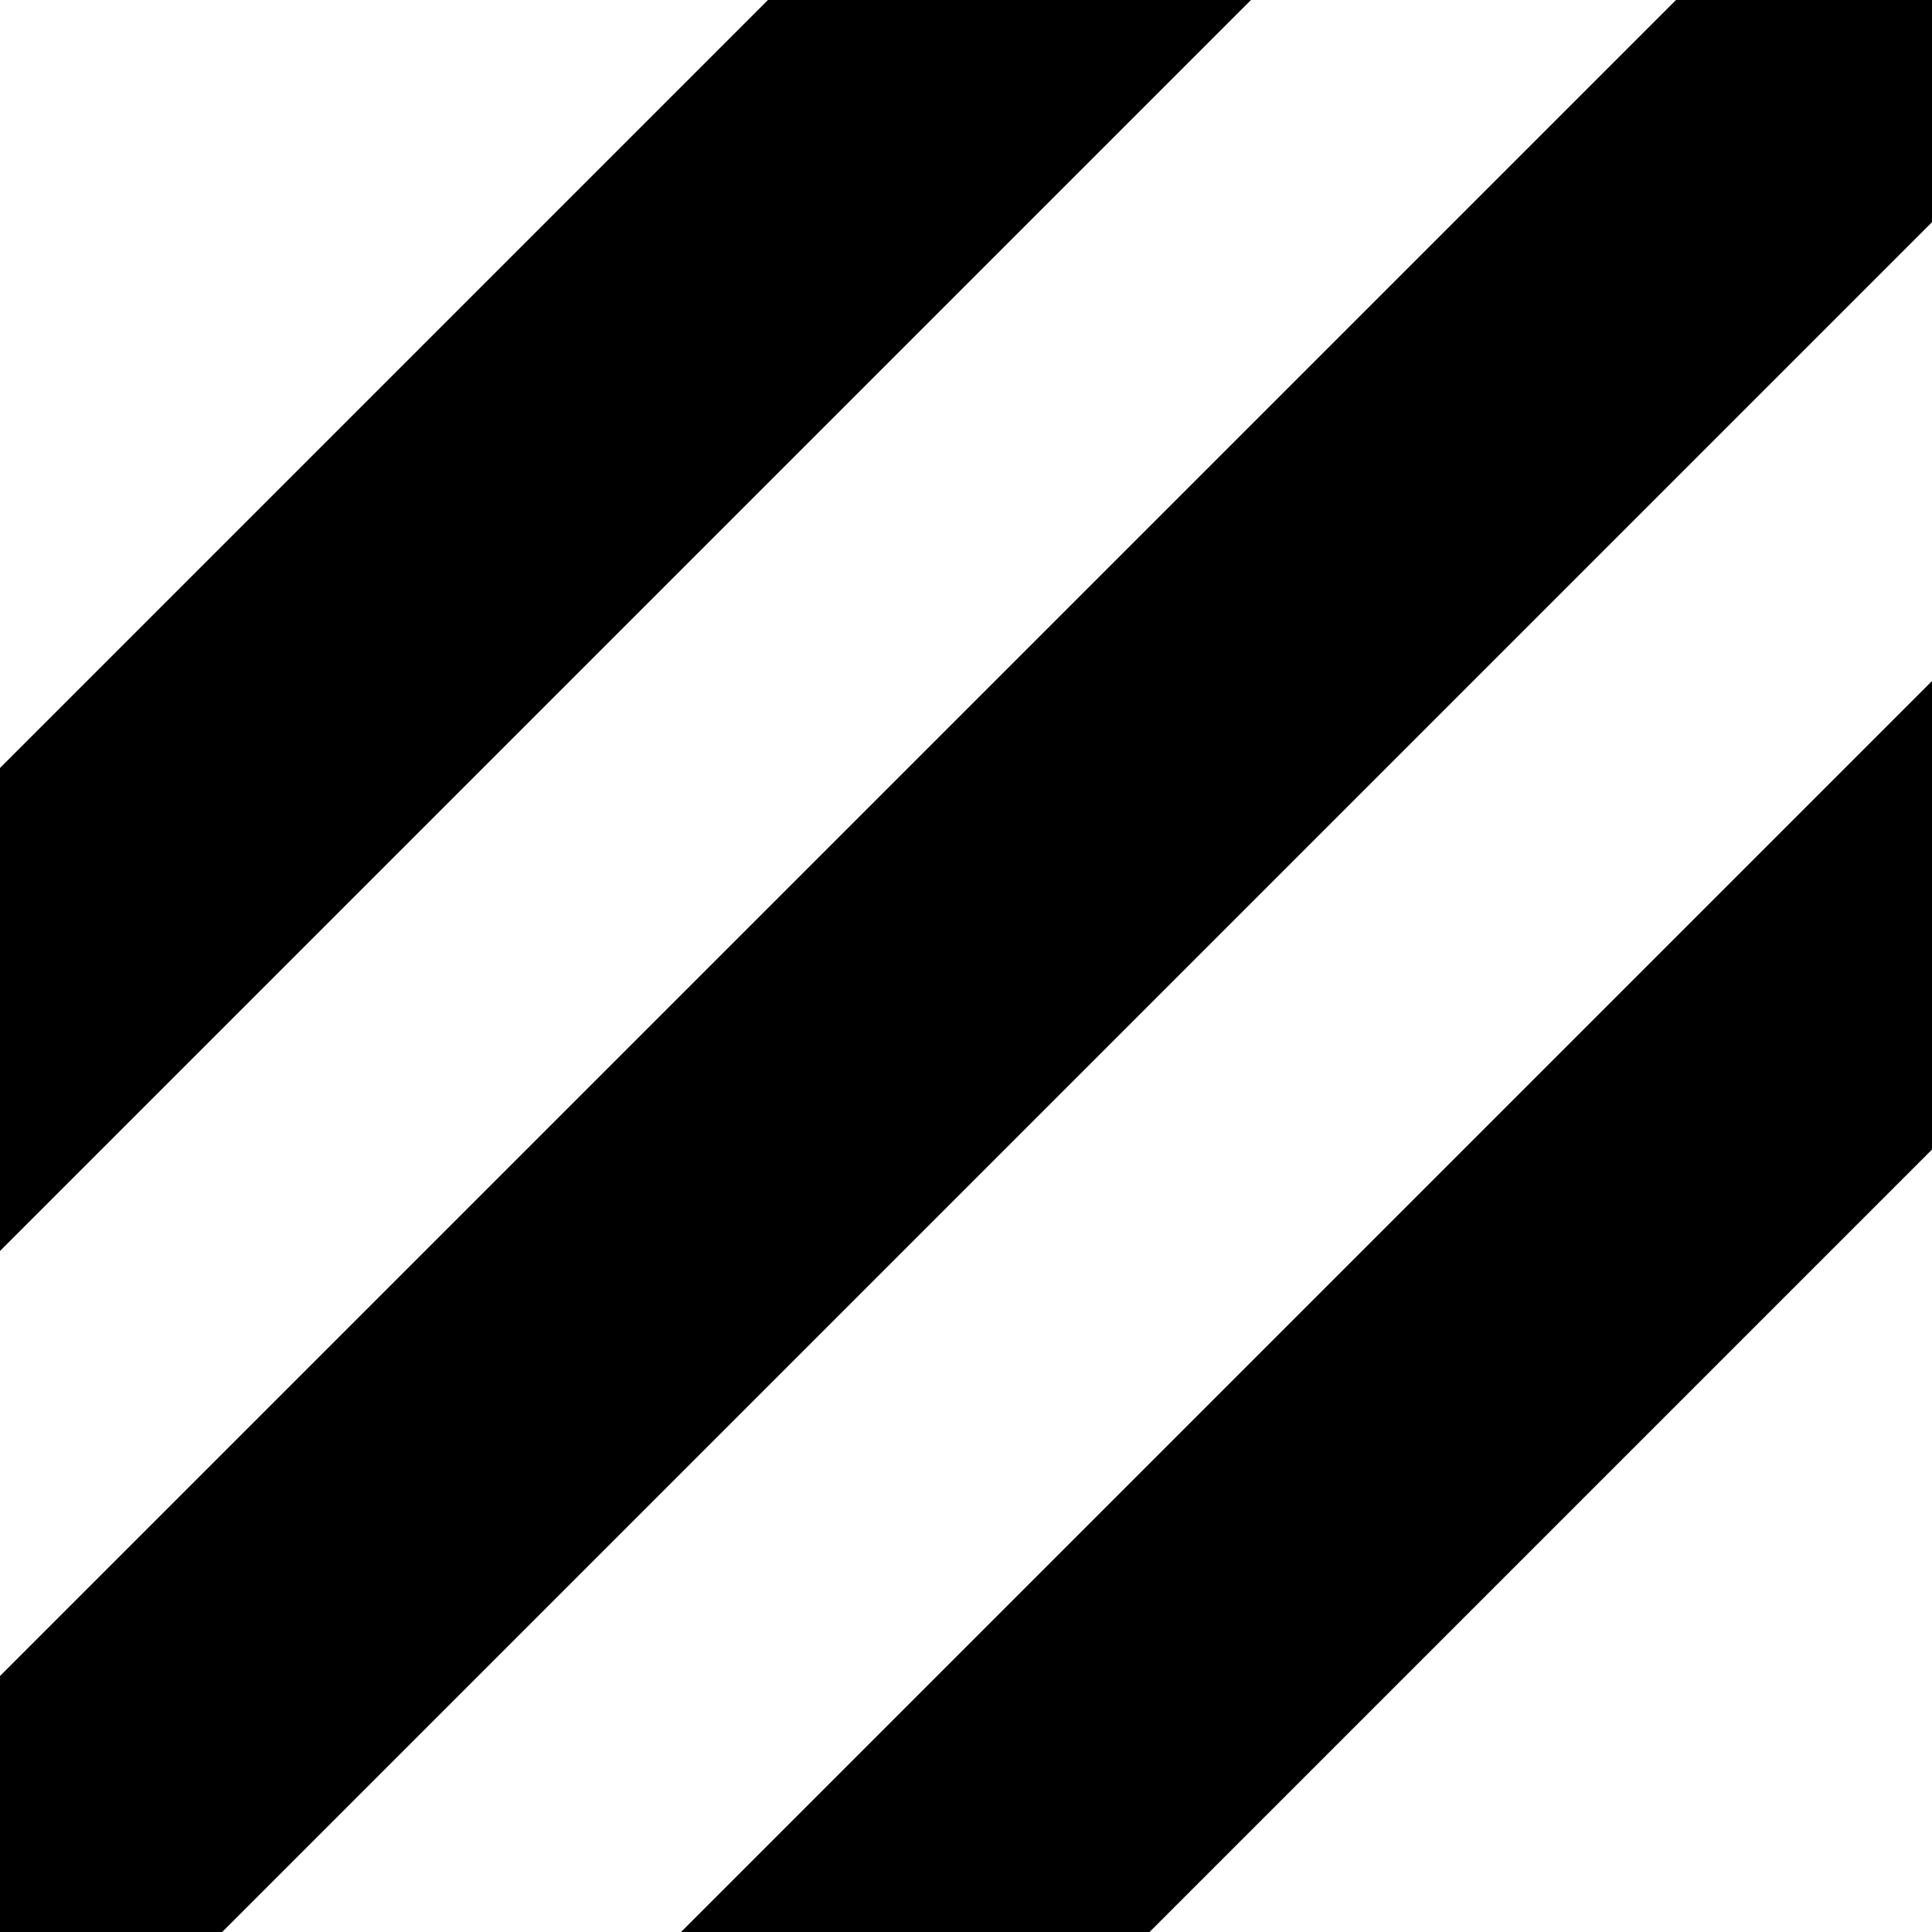 <?xml version="1.0" encoding="utf-8"?>
<!-- Generator: Adobe Illustrator 24.1.3, SVG Export Plug-In . SVG Version: 6.00 Build 0)  -->
<svg version="1.1" id="Laag_1" xmlns="http://www.w3.org/2000/svg" xmlns:xlink="http://www.w3.org/1999/xlink" x="0px" y="0px"
	 viewBox="0 0 40 40" style="enable-background:new 0 0 40 40;" xml:space="preserve">
<style type="text/css">
	.st0{fill-rule:evenodd;clip-rule:evenodd;}
</style>
<desc>Created with Sketch.</desc>
<g id="Page-1">
	<g id="Verheggen-Mobile-Home" transform="translate(-265, -13)">
		<g id="Group-4" transform="translate(265, 13)">
			<polygon id="Fill-1" class="st0" points="14.1,40 23.8,40 40,23.8 40,14.1 			"/>
			<polygon id="Fill-2" class="st0" points="34.7,0 0,34.7 0,40 4.6,40 40,4.6 40,0 			"/>
			<polygon id="Fill-3" class="st0" points="15.9,0 0,15.9 0,25.9 25.9,0 			"/>
		</g>
	</g>
</g>
</svg>
